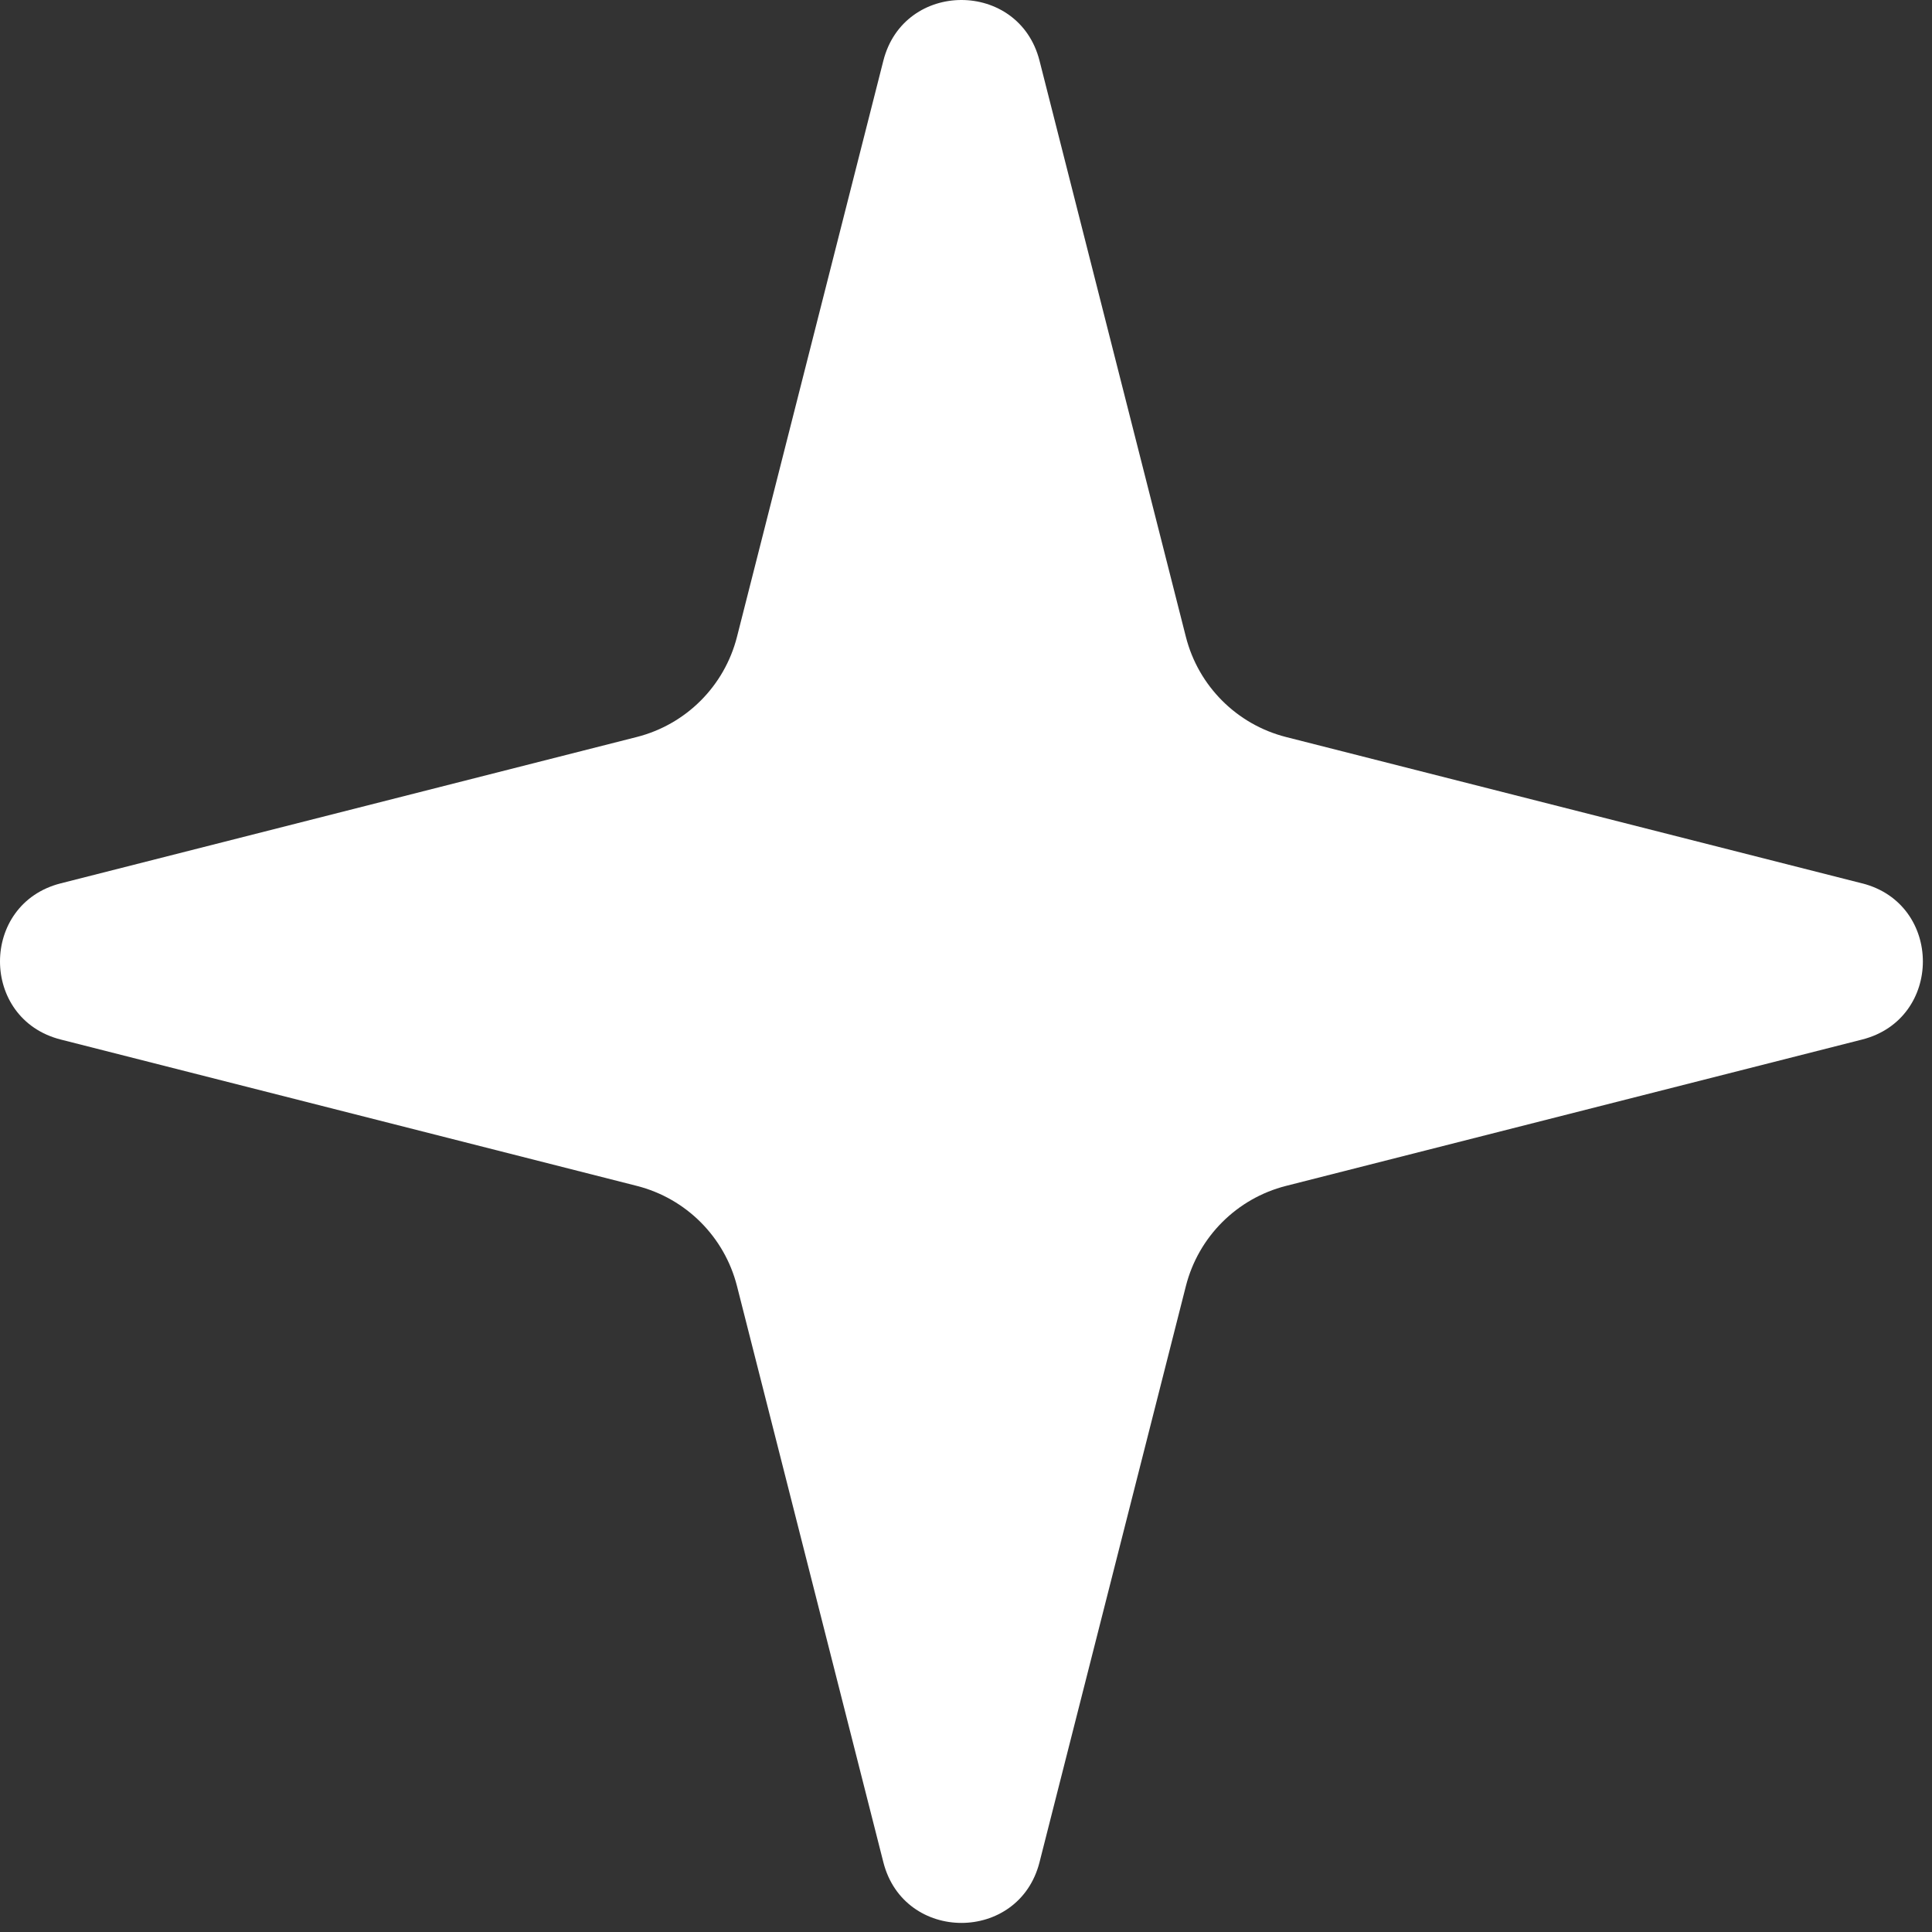 <svg width="105" height="105" viewBox="0 0 105 105" fill="none" xmlns="http://www.w3.org/2000/svg">
<rect x="0" y="0" width="105" height="105" fill="#333333" stroke="none"/>
<path d="M101.204 48.01L69.892 40.055C67.219 39.375 65.131 37.287 64.451 34.615L56.496 3.3C55.379 -1.1 49.125 -1.1 48.008 3.3L40.053 34.612C39.373 37.285 37.285 39.373 34.612 40.053L3.3 48.008C-1.1 49.125 -1.1 55.379 3.3 56.496L34.612 64.451C37.285 65.131 39.373 67.219 40.053 69.892L48.008 101.206C49.125 105.606 55.379 105.606 56.496 101.206L64.451 69.892C65.131 67.219 67.219 65.131 69.892 64.451L101.204 56.496C105.604 55.379 105.604 49.125 101.204 48.008V48.01Z" fill="white"/>
</svg>
